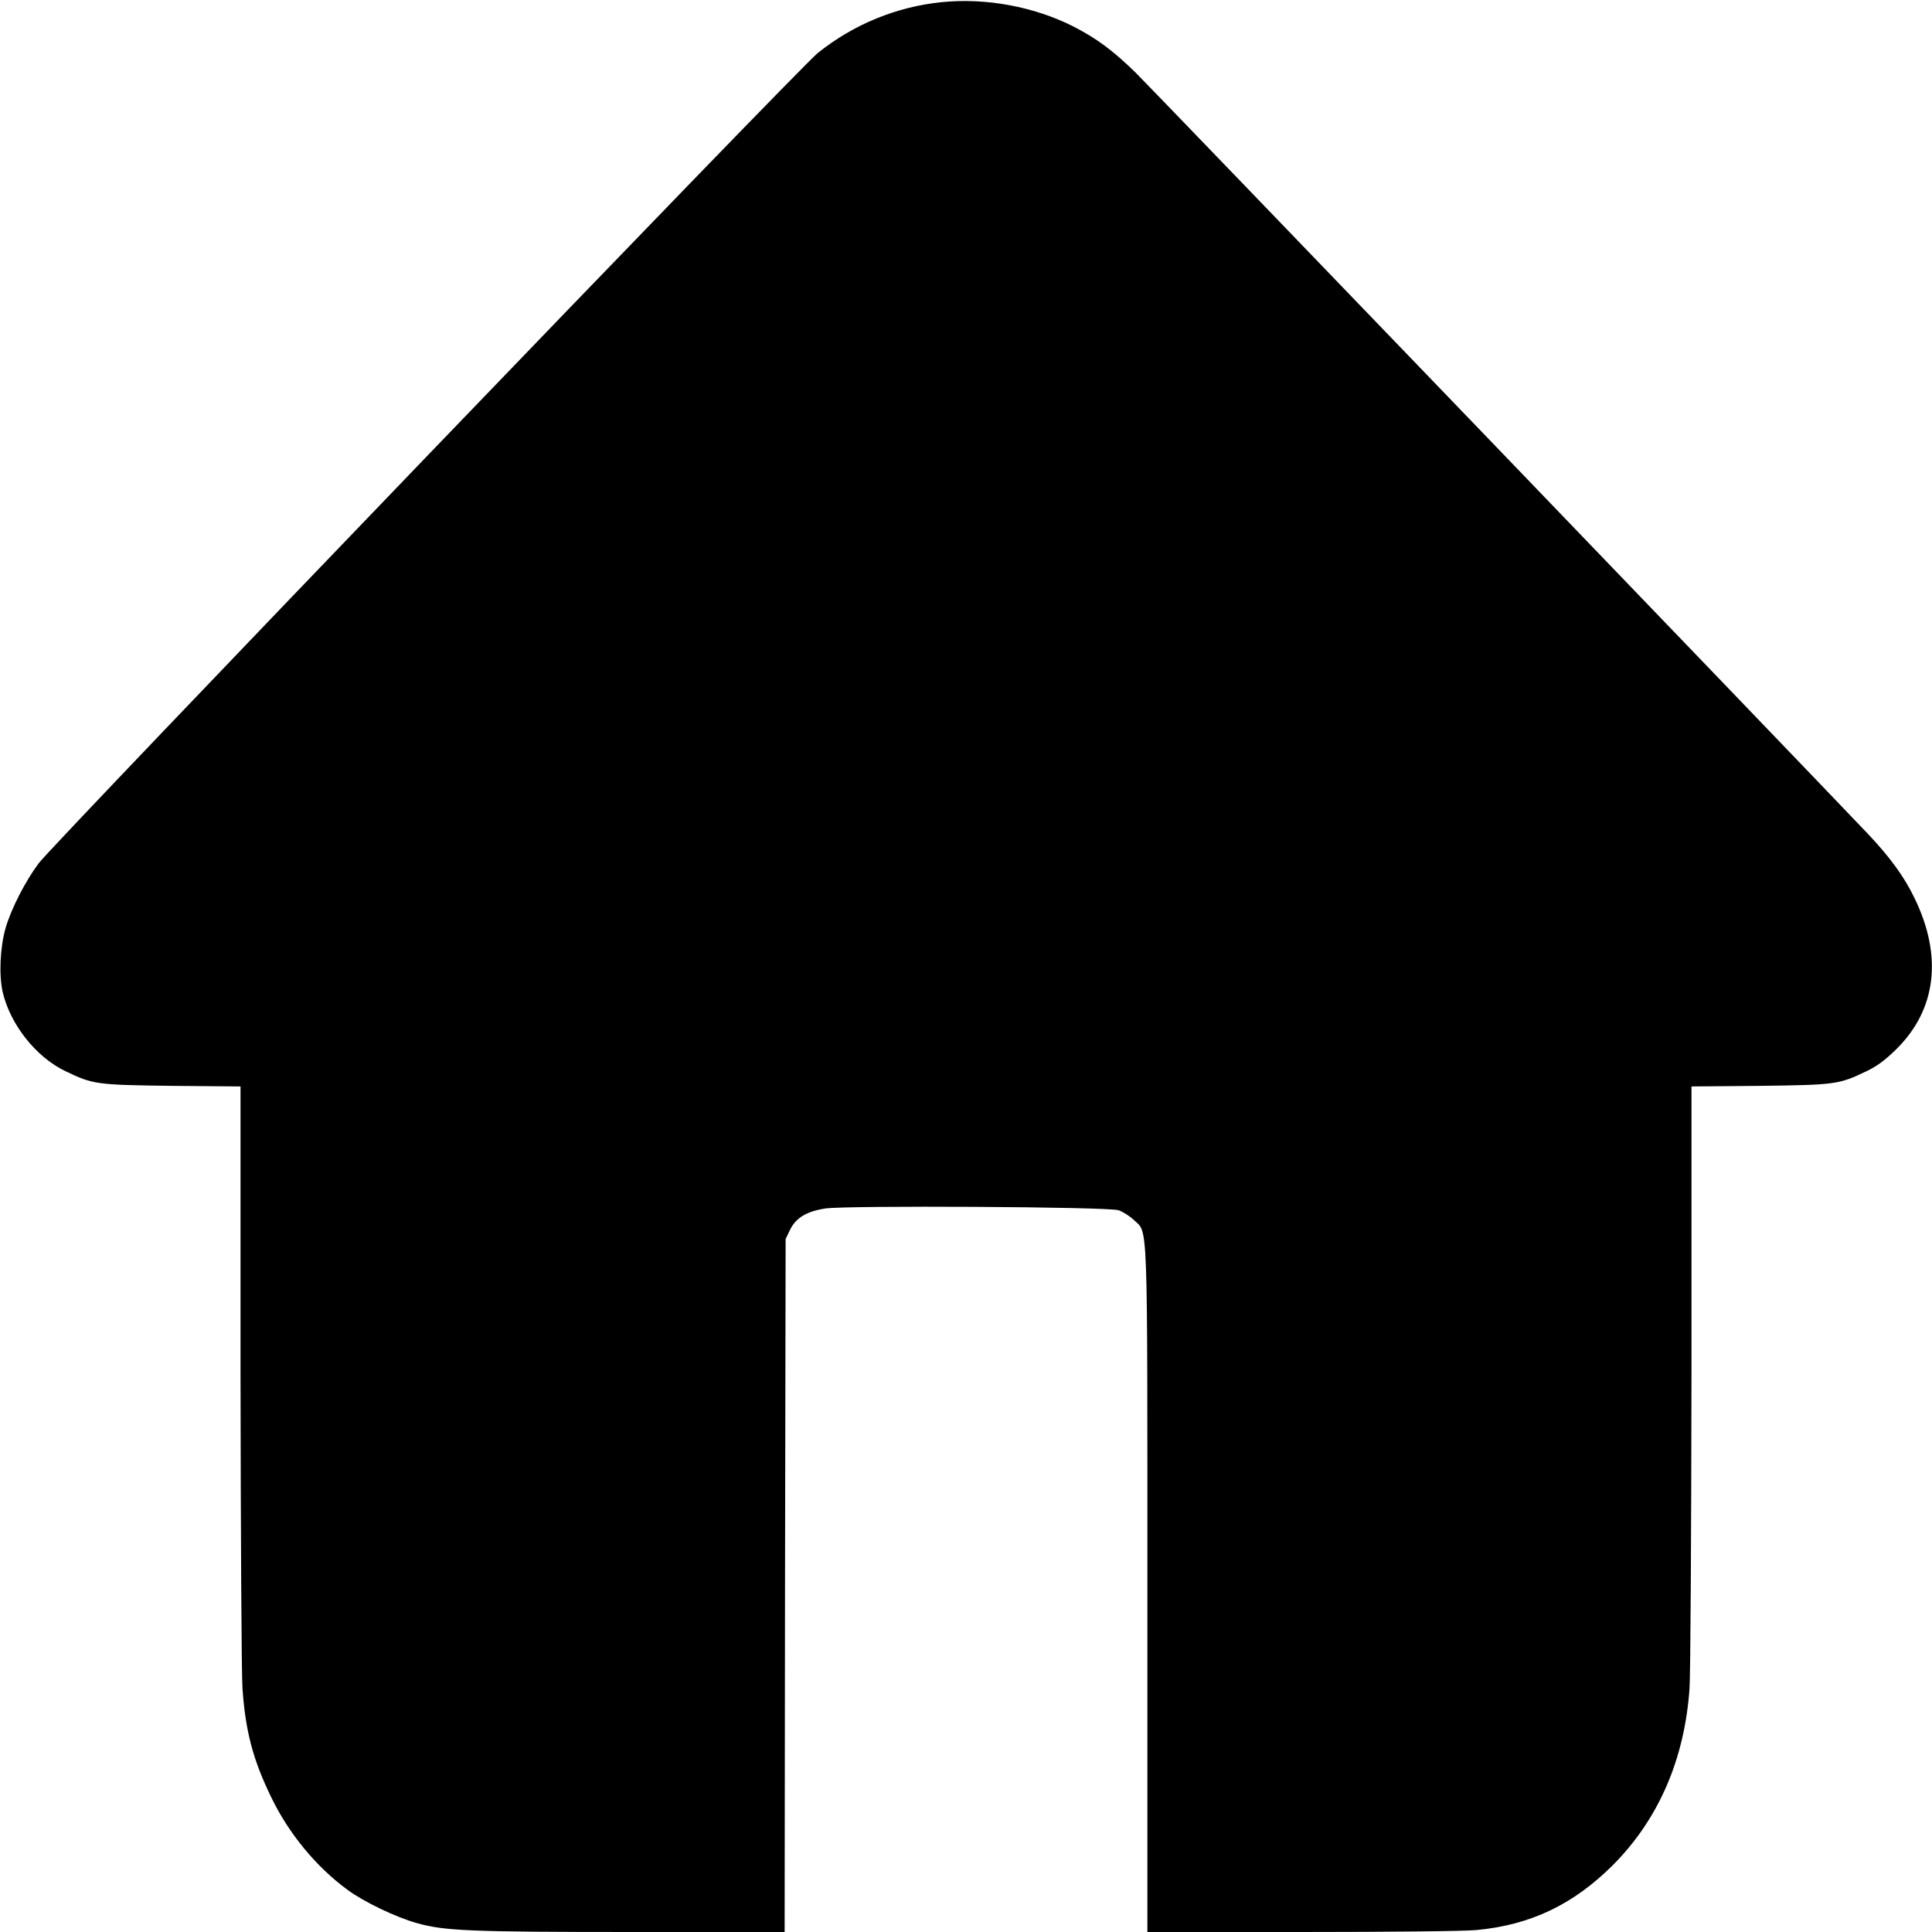 <?xml version="1.0" standalone="no"?>
<!DOCTYPE svg PUBLIC "-//W3C//DTD SVG 20010904//EN"
 "http://www.w3.org/TR/2001/REC-SVG-20010904/DTD/svg10.dtd">
<svg version="1.0" xmlns="http://www.w3.org/2000/svg"
 width="980pt" height="980pt" viewBox="0 0 980 980"
 preserveAspectRatio="xMidYMid meet">

<g transform="translate(0,980) scale(0.1,-0.1)"
fill="#000000" stroke="none">
<path d="M4776 9789 c-227 -23 -446 -112 -628 -258 -92 -73 -3872 -4005 -3951
-4109 -68 -91 -139 -229 -168 -327 -29 -100 -35 -242 -15 -329 39 -164 169
-328 317 -399 141 -68 157 -70 542 -75 l347 -3 0 -1462 c1 -804 5 -1520 10
-1592 15 -216 53 -361 146 -552 89 -184 227 -352 388 -470 82 -60 243 -138
351 -168 138 -39 264 -45 1097 -45 l768 0 2 1758 3 1757 23 48 c30 60 83 92
178 107 105 16 1436 9 1488 -9 21 -7 56 -29 77 -49 73 -70 69 49 69 -1884 l0
-1728 783 0 c446 0 827 4 888 10 273 26 489 129 690 329 232 233 364 537 389
896 5 72 9 788 10 1592 l0 1462 348 3 c384 5 400 7 541 75 54 26 94 56 151
112 202 200 235 471 91 766 -52 108 -123 205 -233 322 -341 359 -3639 3787
-3717 3864 -115 112 -196 173 -317 235 -198 100 -442 146 -668 123z"/>
</g>
</svg>
